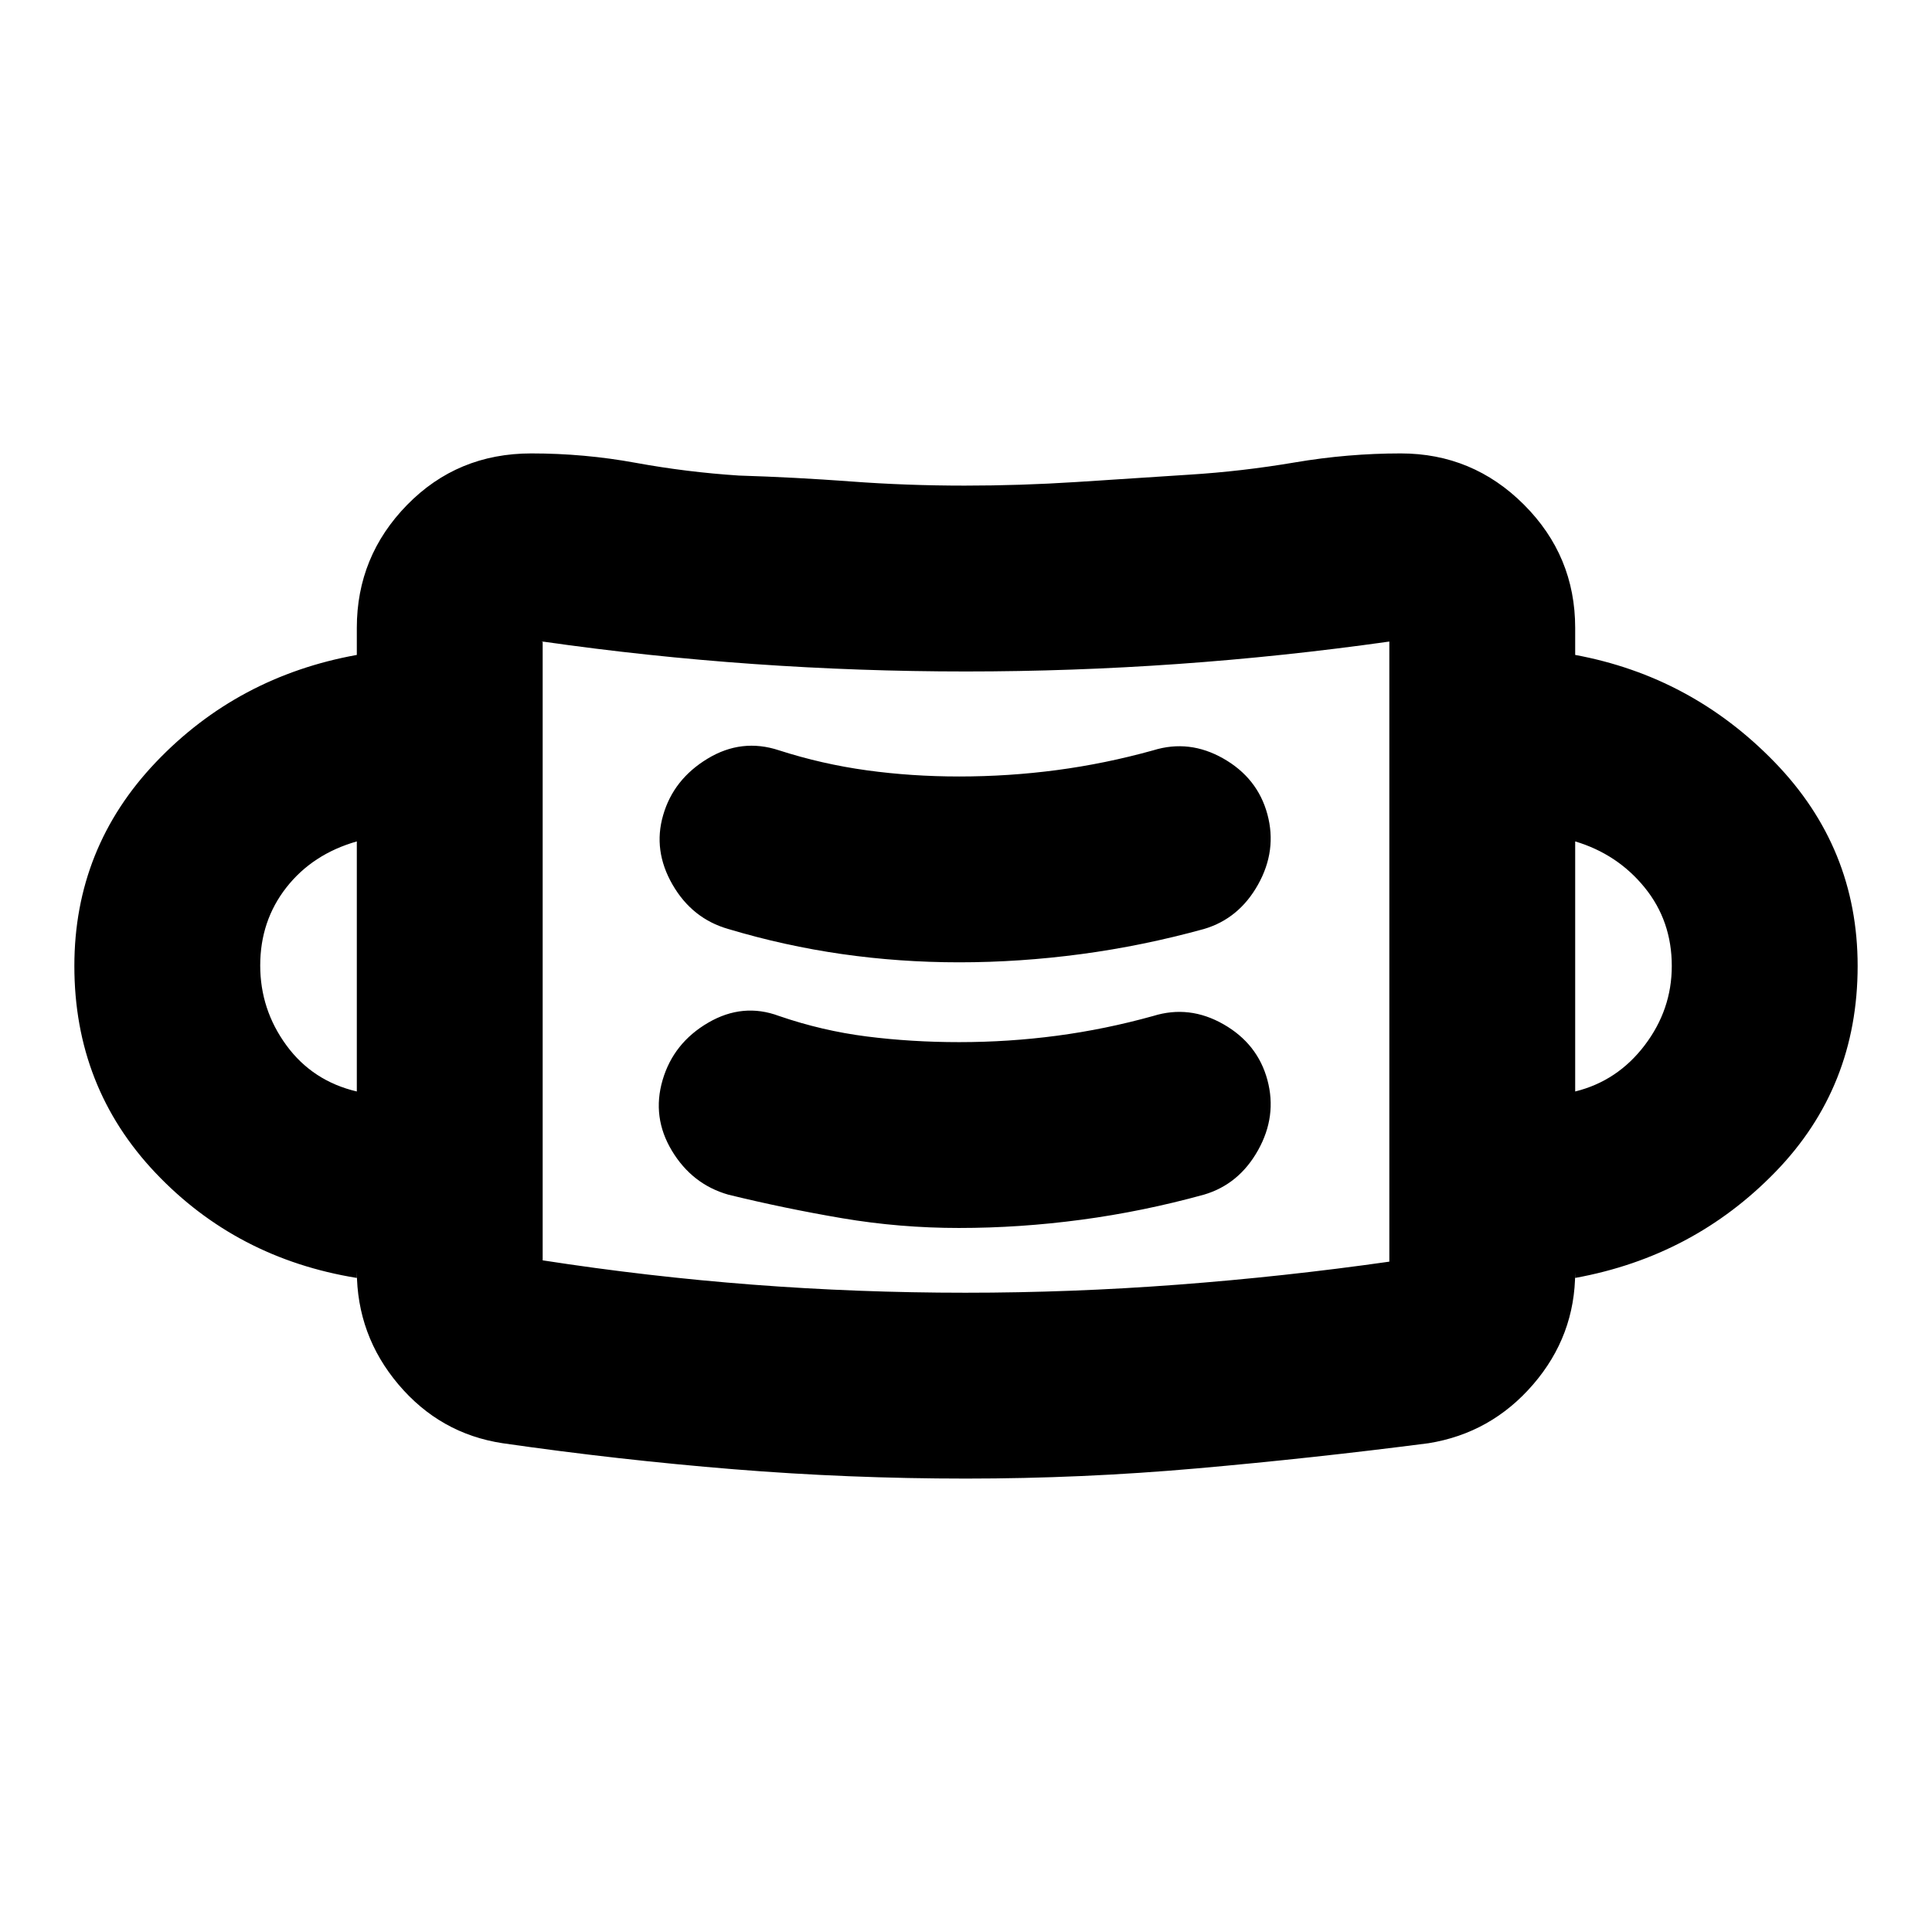 <svg xmlns="http://www.w3.org/2000/svg" height="20" viewBox="0 -960 960 960" width="20"><path d="M480.1-225.3q-58.3 0-115.55-4.64-57.25-4.65-114.81-12.93-31.06-4.72-51.75-29.19-20.69-24.46-20.69-56.51v3.57q-59.78-9.7-100.06-52.24Q36.95-419.78 36.95-480q0-58.78 40.57-101.33 40.57-42.54 99.78-53.24V-648q0-35.58 25.01-61.14Q227.32-734.7 264-734.7q26.38 0 51.8 4.66 25.42 4.65 51.33 6.34 28 .87 55.74 2.94 27.75 2.06 56.39 2.06 27.74 0 55.46-1.78 27.71-1.78 56.1-3.65 26.24-1.63 52.59-6.1 26.35-4.47 52.59-4.47 35.78 0 61.24 25.46T782.7-648v13.43q57.78 10.7 99.06 53.24 41.29 42.55 41.29 101.33 0 60.22-40.79 102.26Q841.48-335.7 782.7-325v-3q0 31.71-20.89 55.92-20.88 24.21-51.98 29.21-57.57 7.44-114.96 12.5-57.38 5.07-114.77 5.07Zm-.38-92.35q52.58 0 105.45-4 52.87-4 105.18-11.44.56 0-.17.12-.73.12.17-.12v-308.13q-52.61 7.44-105.22 11.16-52.6 3.71-105.21 3.71-52.66 0-105.5-3.71-52.83-3.72-104.79-11.16-.98 0-.19.16.78.17.21-.16v307.48q52.31 8.09 104.46 12.09 52.14 4 105.61 4Zm-3.11-32.18q30.1 0 60.68-4.09 30.59-4.09 60.97-12.47 17.39-5.13 26.87-22.09 9.48-16.95 4.63-34.91-4.85-17.96-21.8-27.65-16.96-9.7-34.92-4.13-23.92 6.65-47.88 9.82-23.95 3.18-48.55 3.18-23.68 0-45.88-2.81-22.21-2.82-43.64-10.19-17.96-6.7-35.2 3.34-17.24 10.05-22.65 28.5-5.41 18.46 4.63 35.13 10.04 16.68 28 21.81 28.04 6.87 56.61 11.72 28.56 4.84 58.13 4.84ZM177.3-417.65v-124.26q-22 6.3-35 22.89t-13 38.76q0 21.89 13 39.66 13 17.77 35 22.95Zm605.4 0q21-5.18 34.5-22.92 13.5-17.74 13.5-39.43 0-22.43-13.5-39.02-13.5-16.59-34.5-22.89v124.26Zm-306.09-64.18q30.1 0 60.68-4.09 30.59-4.09 60.97-12.47 17.39-5.13 26.87-22.09 9.48-16.95 4.63-34.91-4.85-17.96-21.8-27.65-16.96-9.7-34.92-4.13-23.92 6.65-47.88 9.82-23.95 3.18-48.55 3.18-23.68 0-45.93-3.07-22.24-3.06-43.59-9.93-18.52-6.13-35.48 4.13-16.96 10.26-22.09 28.07-5.13 17.54 4.63 34.49 9.76 16.96 27.72 22.09 27.97 8.38 56.56 12.47 28.58 4.09 58.18 4.09ZM269.65-332.65v-308.57 308.57Z"/></svg>